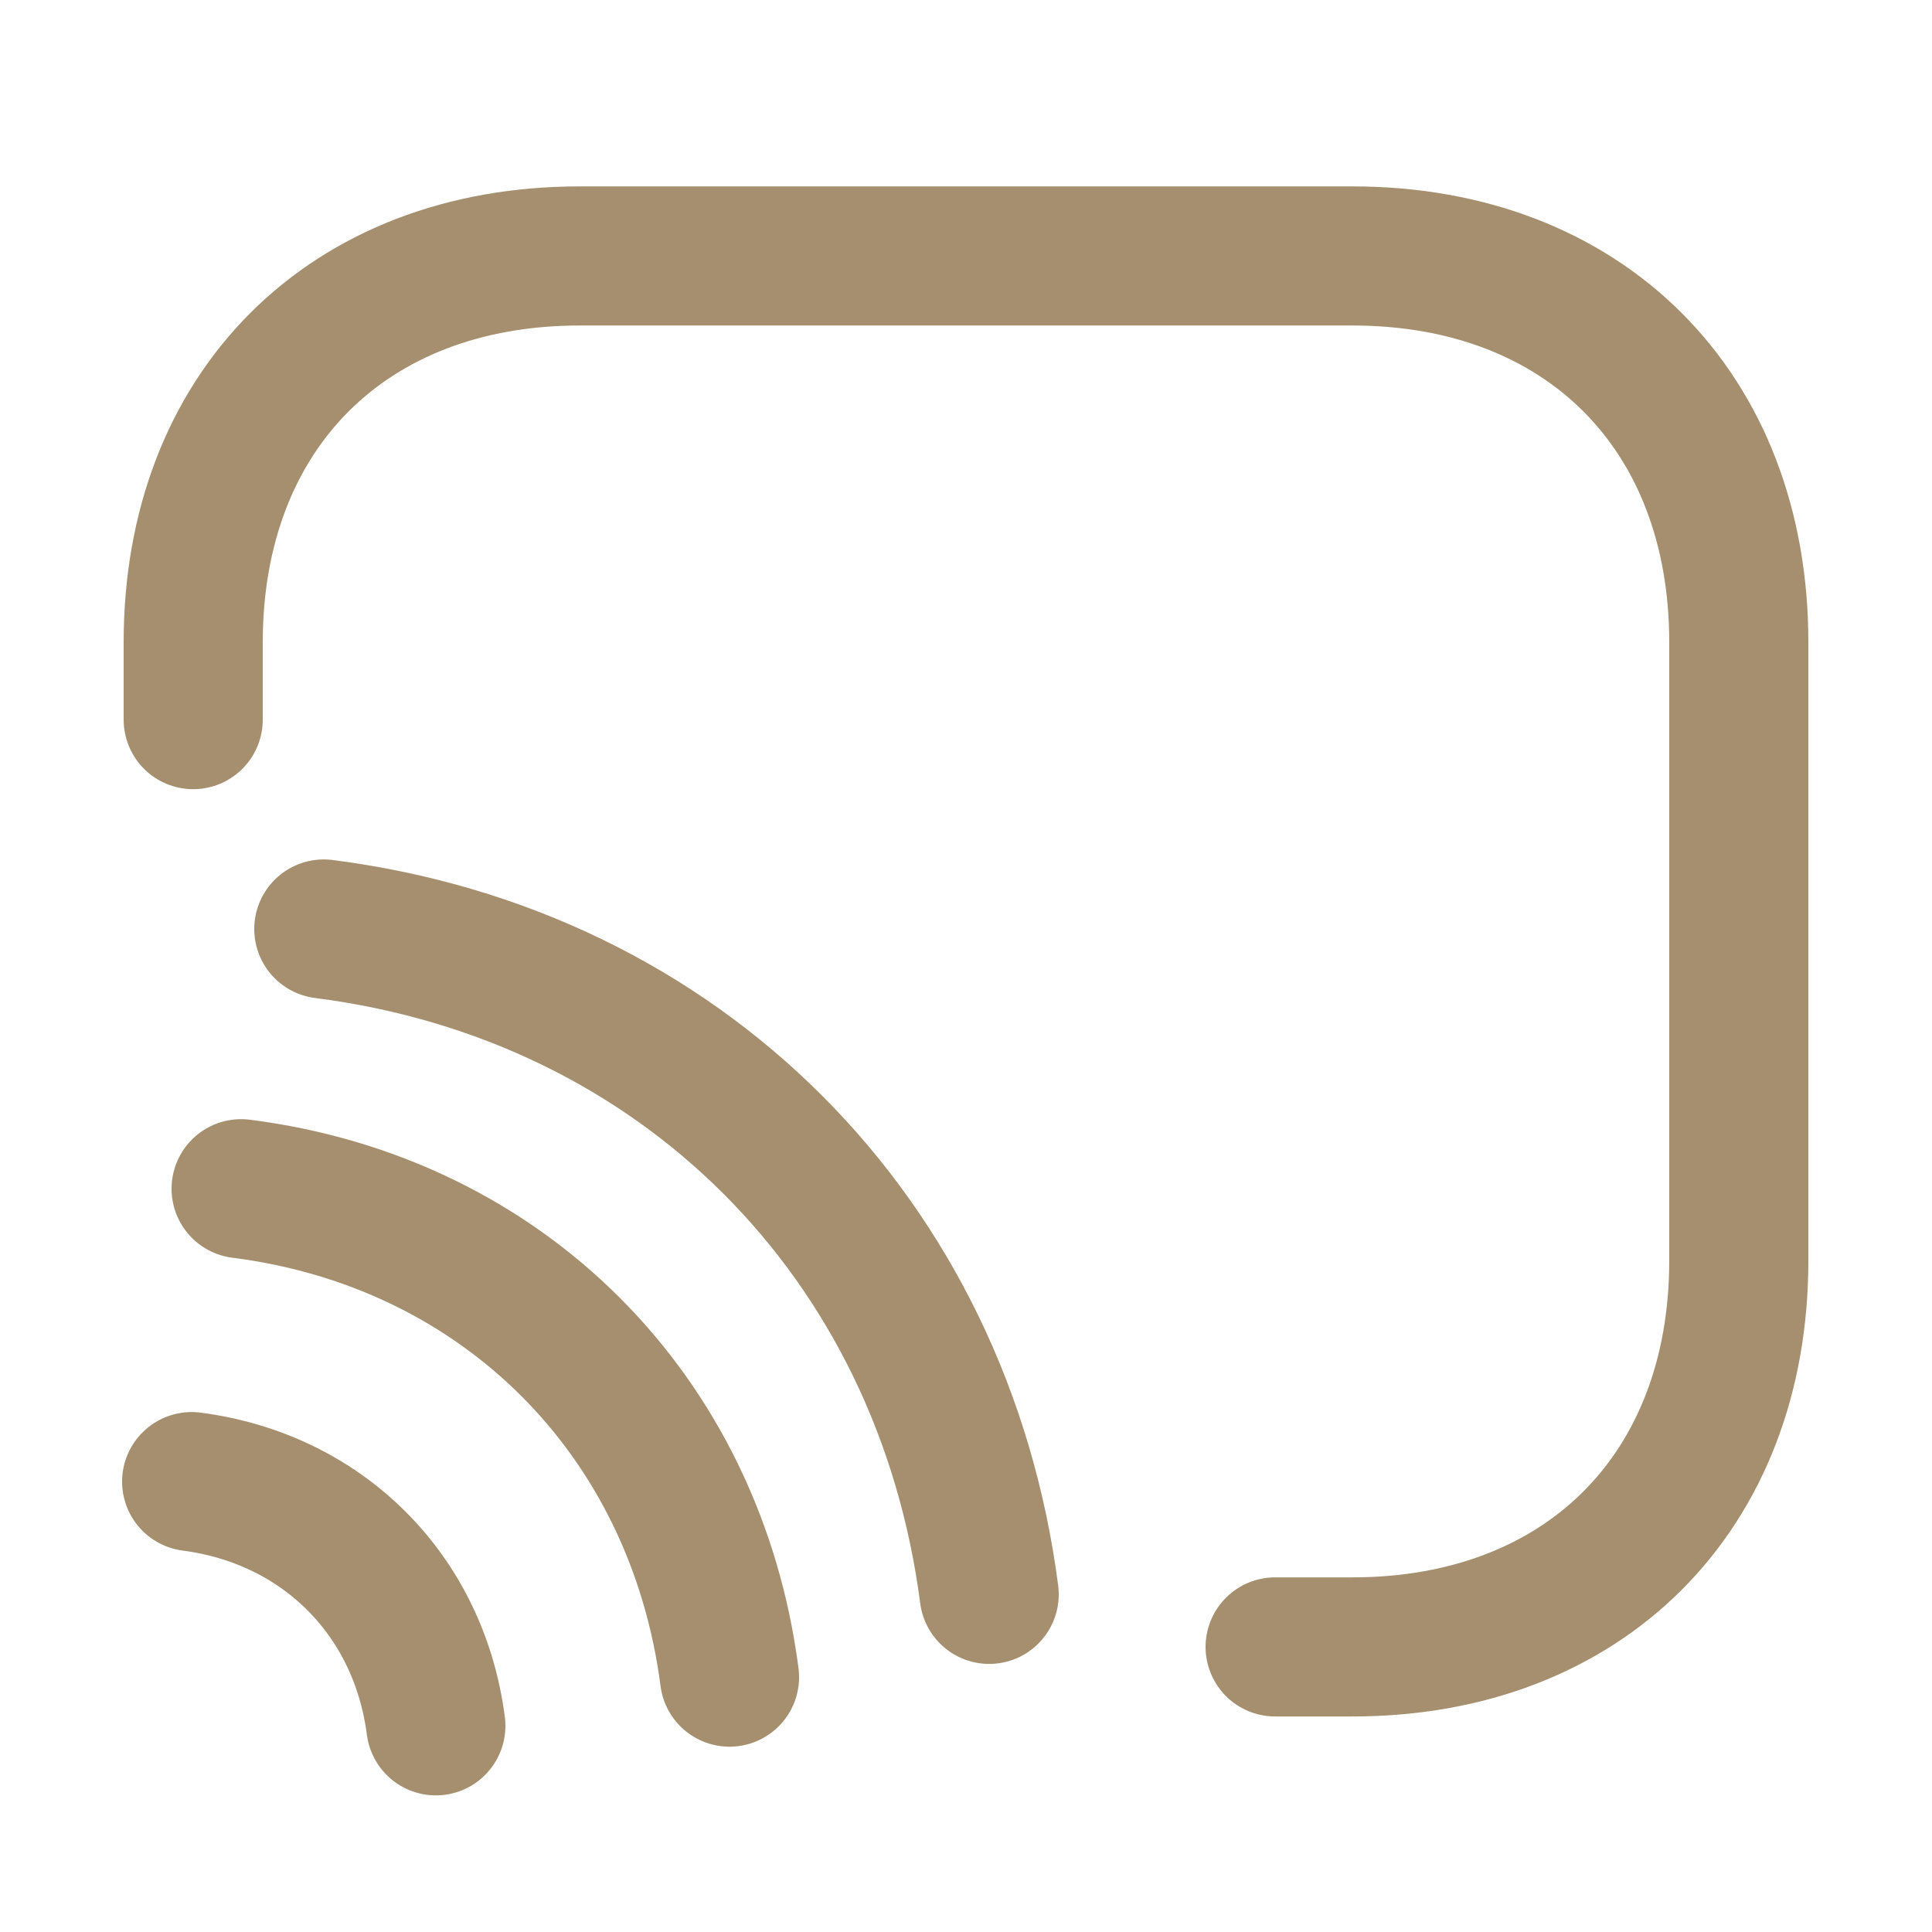<svg width="25" height="25" viewBox="0 0 25 25" fill="none" xmlns="http://www.w3.org/2000/svg">
<path d="M2.5 9.312V8.312C2.5 5.312 4.5 3.312 7.5 3.312H17.5C20.5 3.312 22.5 5.312 22.5 8.312V16.311C22.5 19.311 20.5 21.311 17.5 21.311H16.5" stroke="#A58F6E" stroke-width="1.8" stroke-linecap="round" stroke-linejoin="round"/>
<path d="M4.19 12.021C8.81 12.611 12.2 16.012 12.8 20.631" stroke="#A58F6E" stroke-width="1.8" stroke-linecap="round" stroke-linejoin="round"/>
<path d="M3.12 15.382C6.51 15.812 9 18.312 9.44 21.702" stroke="#A58F6E" stroke-width="1.8" stroke-linecap="round" stroke-linejoin="round"/>
<path d="M2.48 19.172C4.17 19.392 5.42 20.632 5.64 22.332" stroke="#A58F6E" stroke-width="1.8" stroke-linecap="round" stroke-linejoin="round"/>
</svg>
